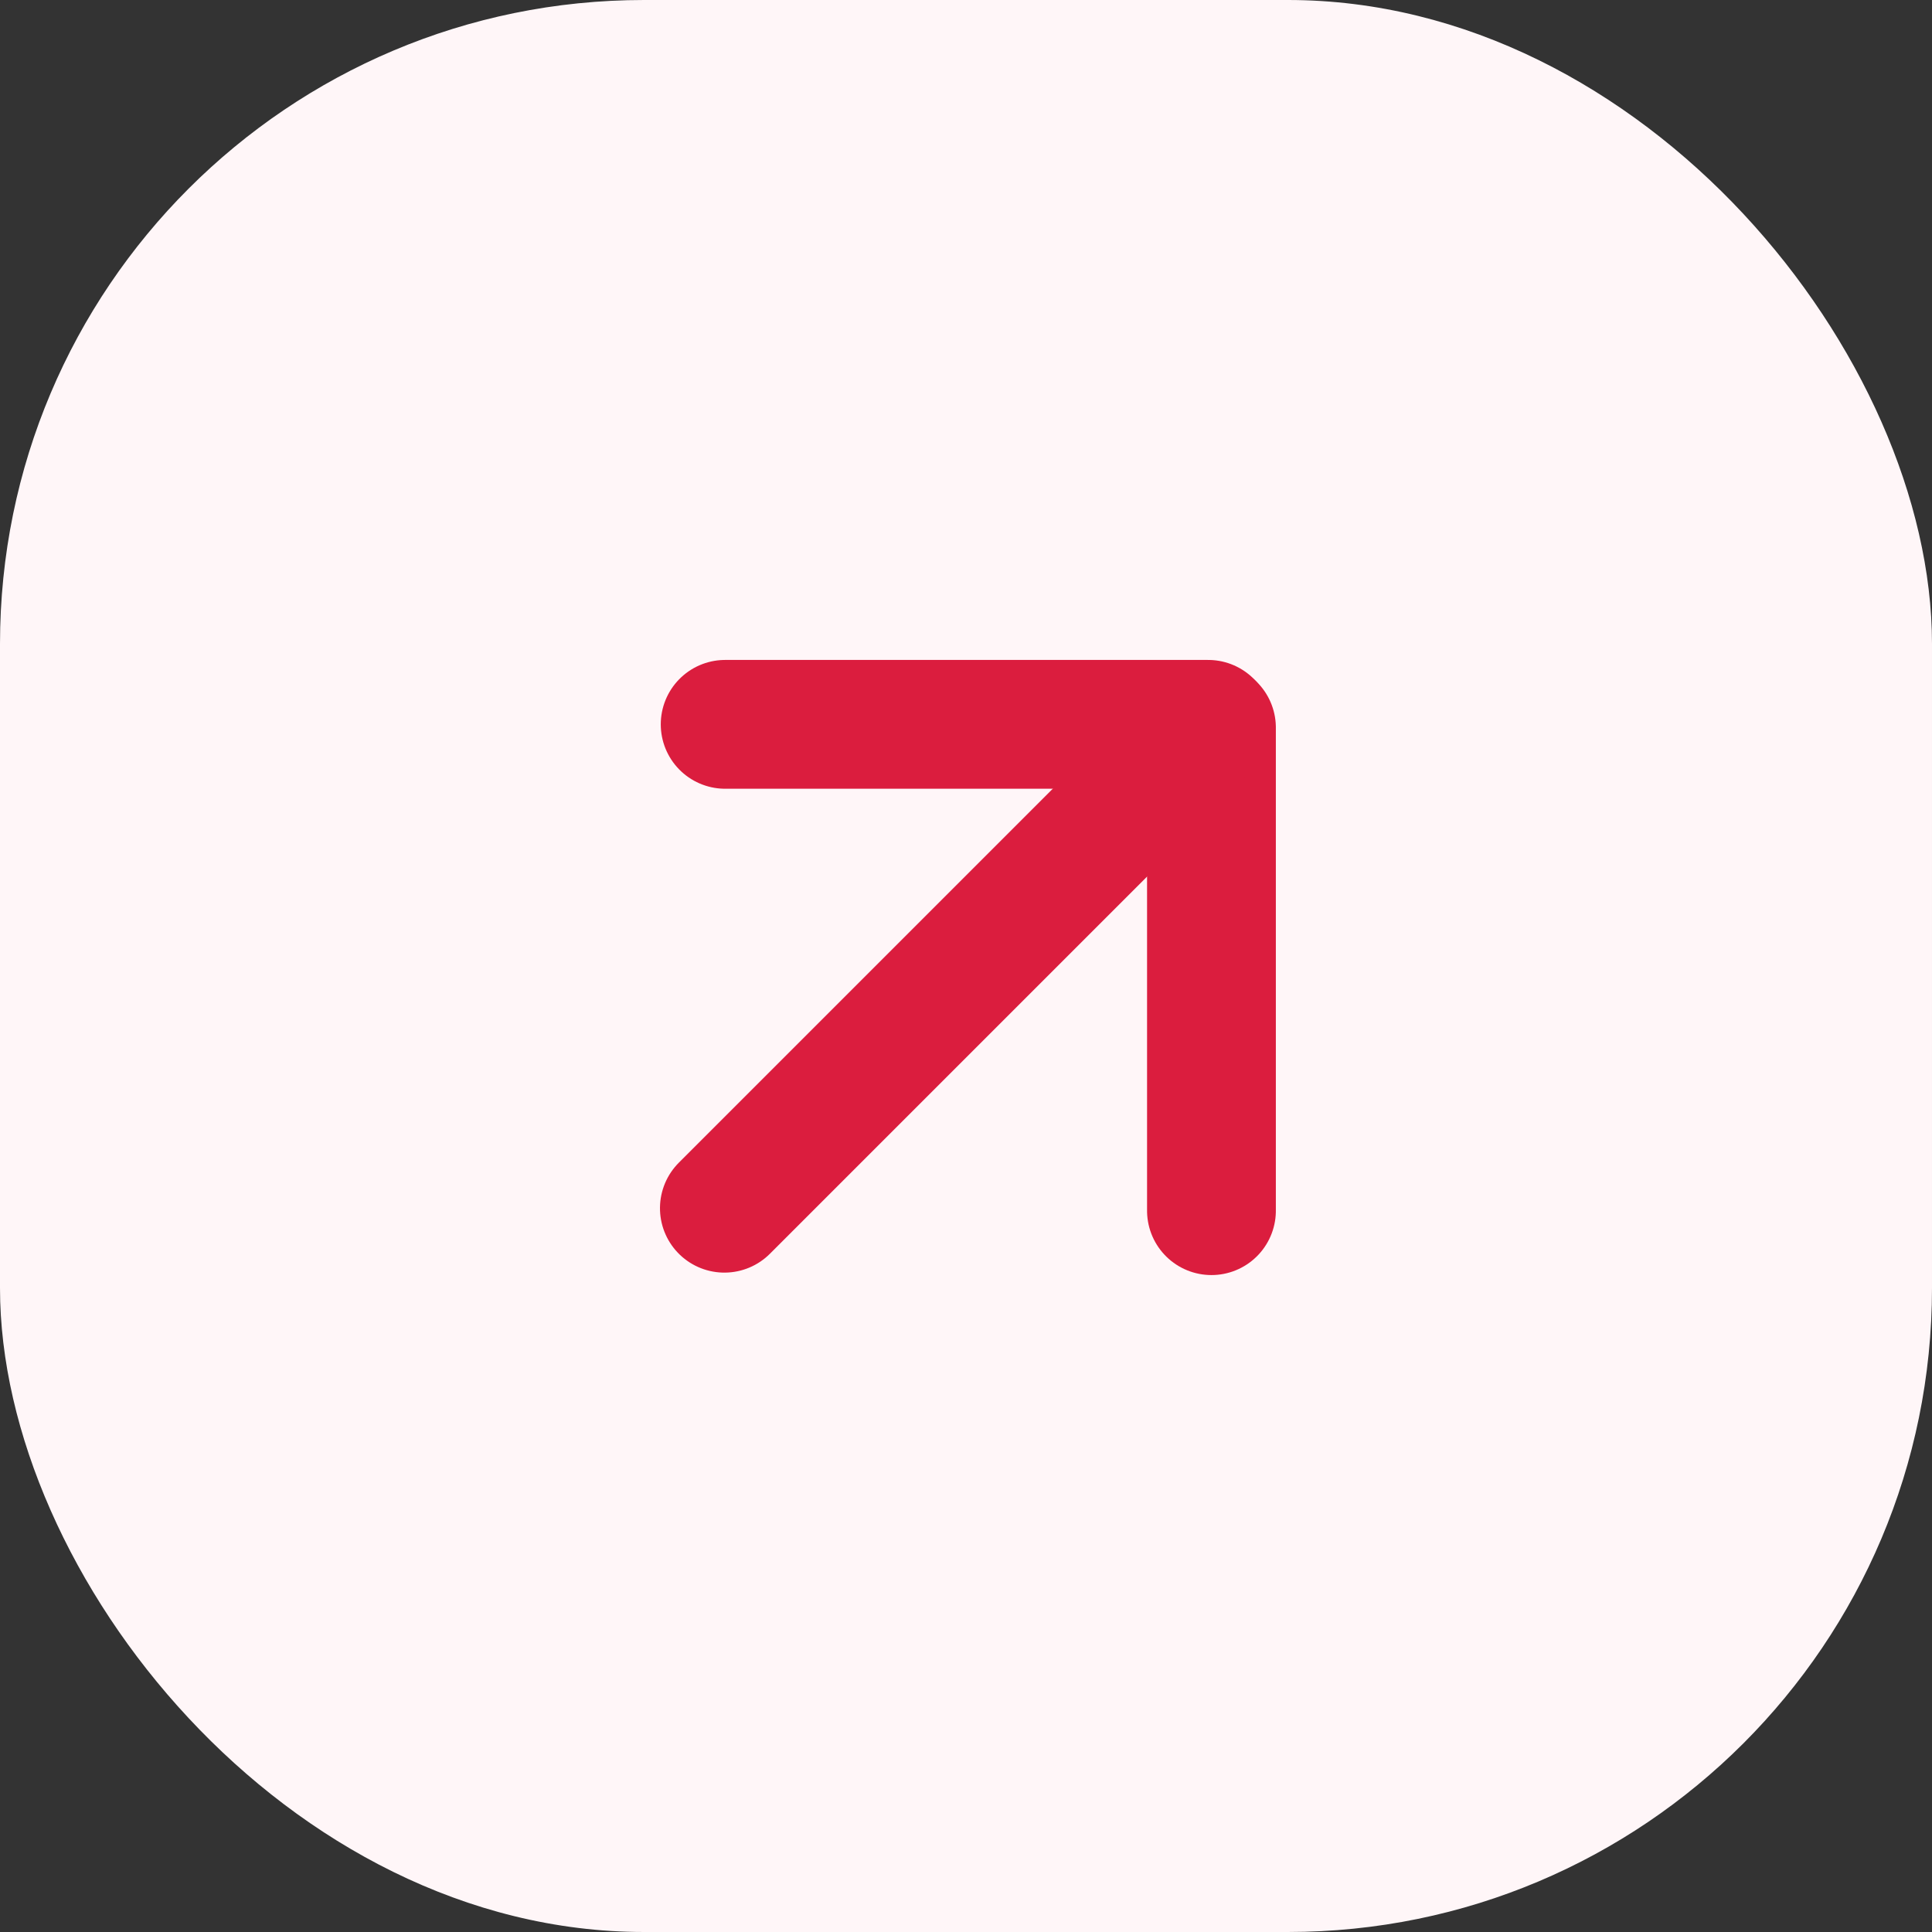 <svg xmlns="http://www.w3.org/2000/svg" width="24" height="24" viewBox="0 0 24 24">
    <rect x="0" y="0" width="24" height="24" fill="#333333" stroke="none"/>
    <defs>
        <style>
            .cls-2{fill:none;stroke:#db1d3e;stroke-linecap:round;stroke-width:1.6px}
        </style>
    </defs>
    <g id="withdraw" transform="translate(-818 -846)">
        <rect id="Rectangle_5381" width="24" height="24" fill="#fff6f8" rx="8" transform="translate(818 846)"/>
        <g id="Group_14861" transform="rotate(-135 593.97 260.118)">
            <g id="Group_14831">
                <g id="Group_10043" transform="translate(0 4.257)">
                    <path id="Line_10" d="M0 0L6 0" class="cls-2" transform="rotate(45)"/>
                    <path id="Line_11" d="M0 0L6 0" class="cls-2" transform="rotate(-45 7.272 -3.07)"/>
                </g>
                <path id="Line_13" d="M0 8L0 0" class="cls-2" transform="translate(4.3)"/>
            </g>
        </g>
    </g>
</svg>
